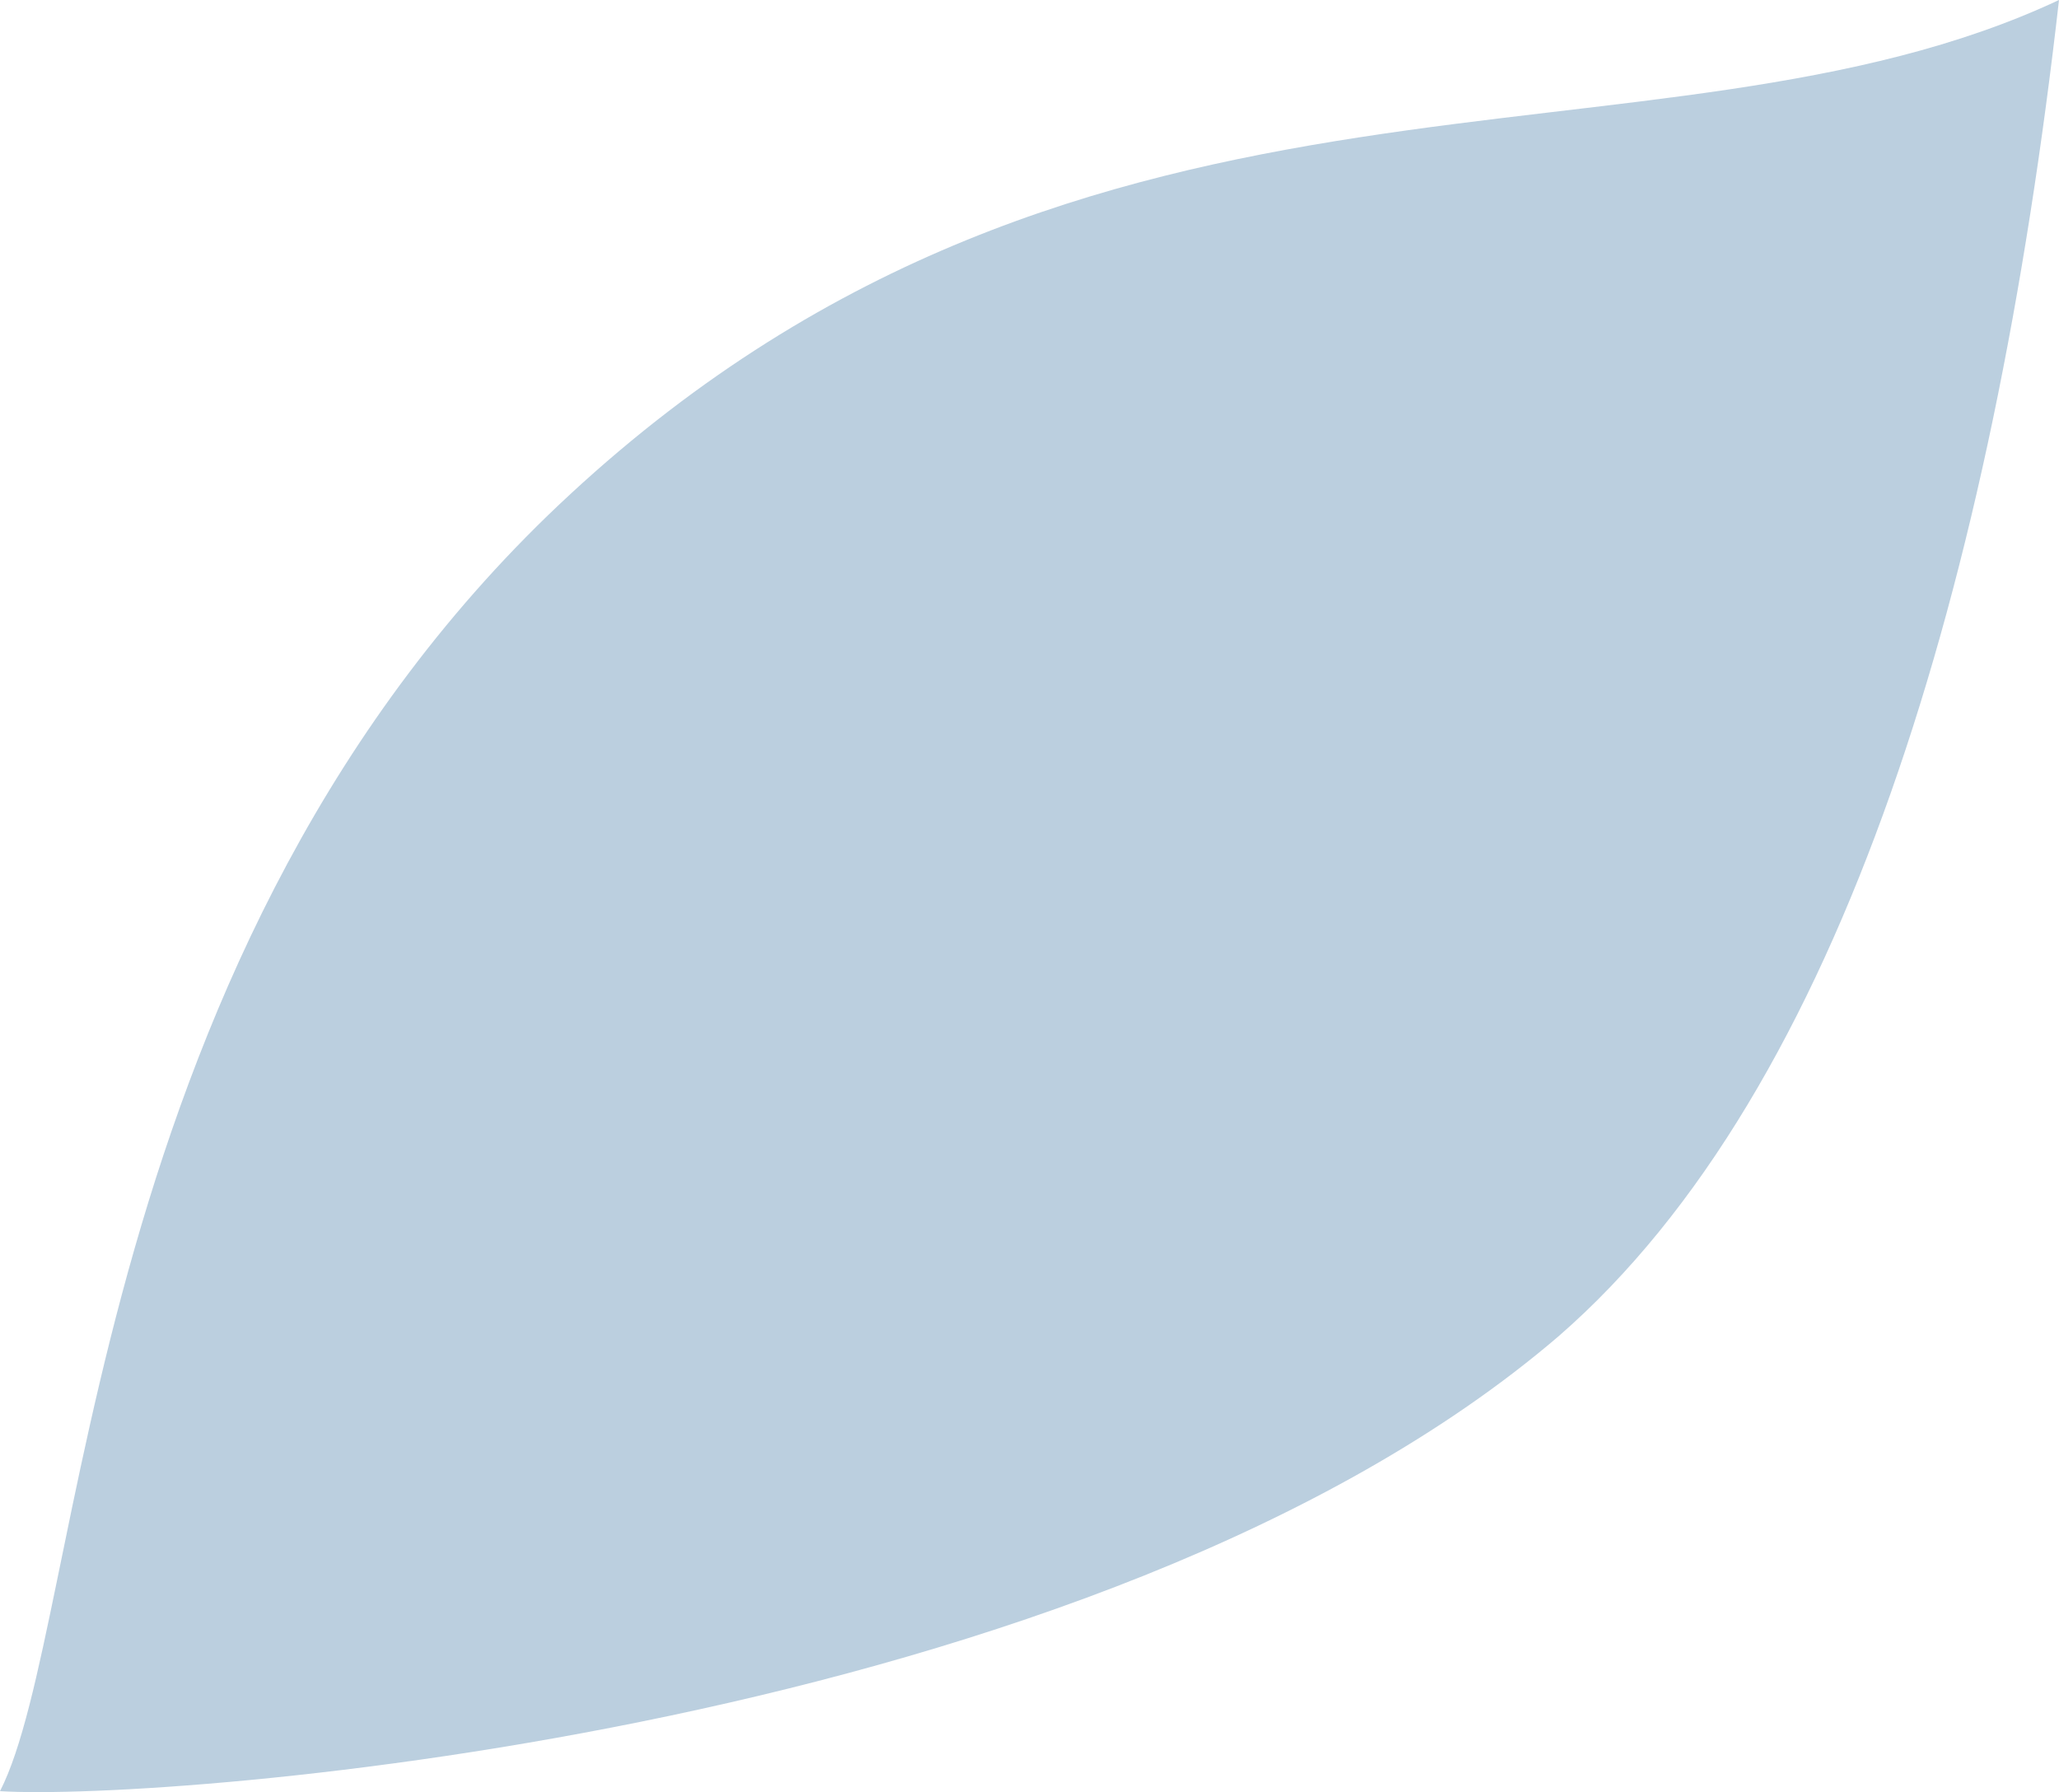 <?xml version="1.0" encoding="utf-8"?>
<!-- Generator: Adobe Illustrator 16.0.0, SVG Export Plug-In . SVG Version: 6.00 Build 0)  -->
<!DOCTYPE svg PUBLIC "-//W3C//DTD SVG 1.1//EN" "http://www.w3.org/Graphics/SVG/1.1/DTD/svg11.dtd">
<svg version="1.1" id="レイヤー_1" xmlns="http://www.w3.org/2000/svg" xmlns:xlink="http://www.w3.org/1999/xlink" x="0px"
	 y="0px" width="643.678px" height="560.292px" viewBox="158.161 0 643.678 560.292"
	 enable-background="new 158.161 0 643.678 560.292" xml:space="preserve">
<g>
	<path fill="#BBCFDF" d="M801.839,0c-20.598,181.517-67.586,340.506-156.414,417.747C501.241,541.333,210.942,563.219,158.161,560
		c27.034-52.781,25.747-264.552,178.299-405.517C499.311,3.862,675.678,59.218,801.839,0z"/>
</g>
</svg>
